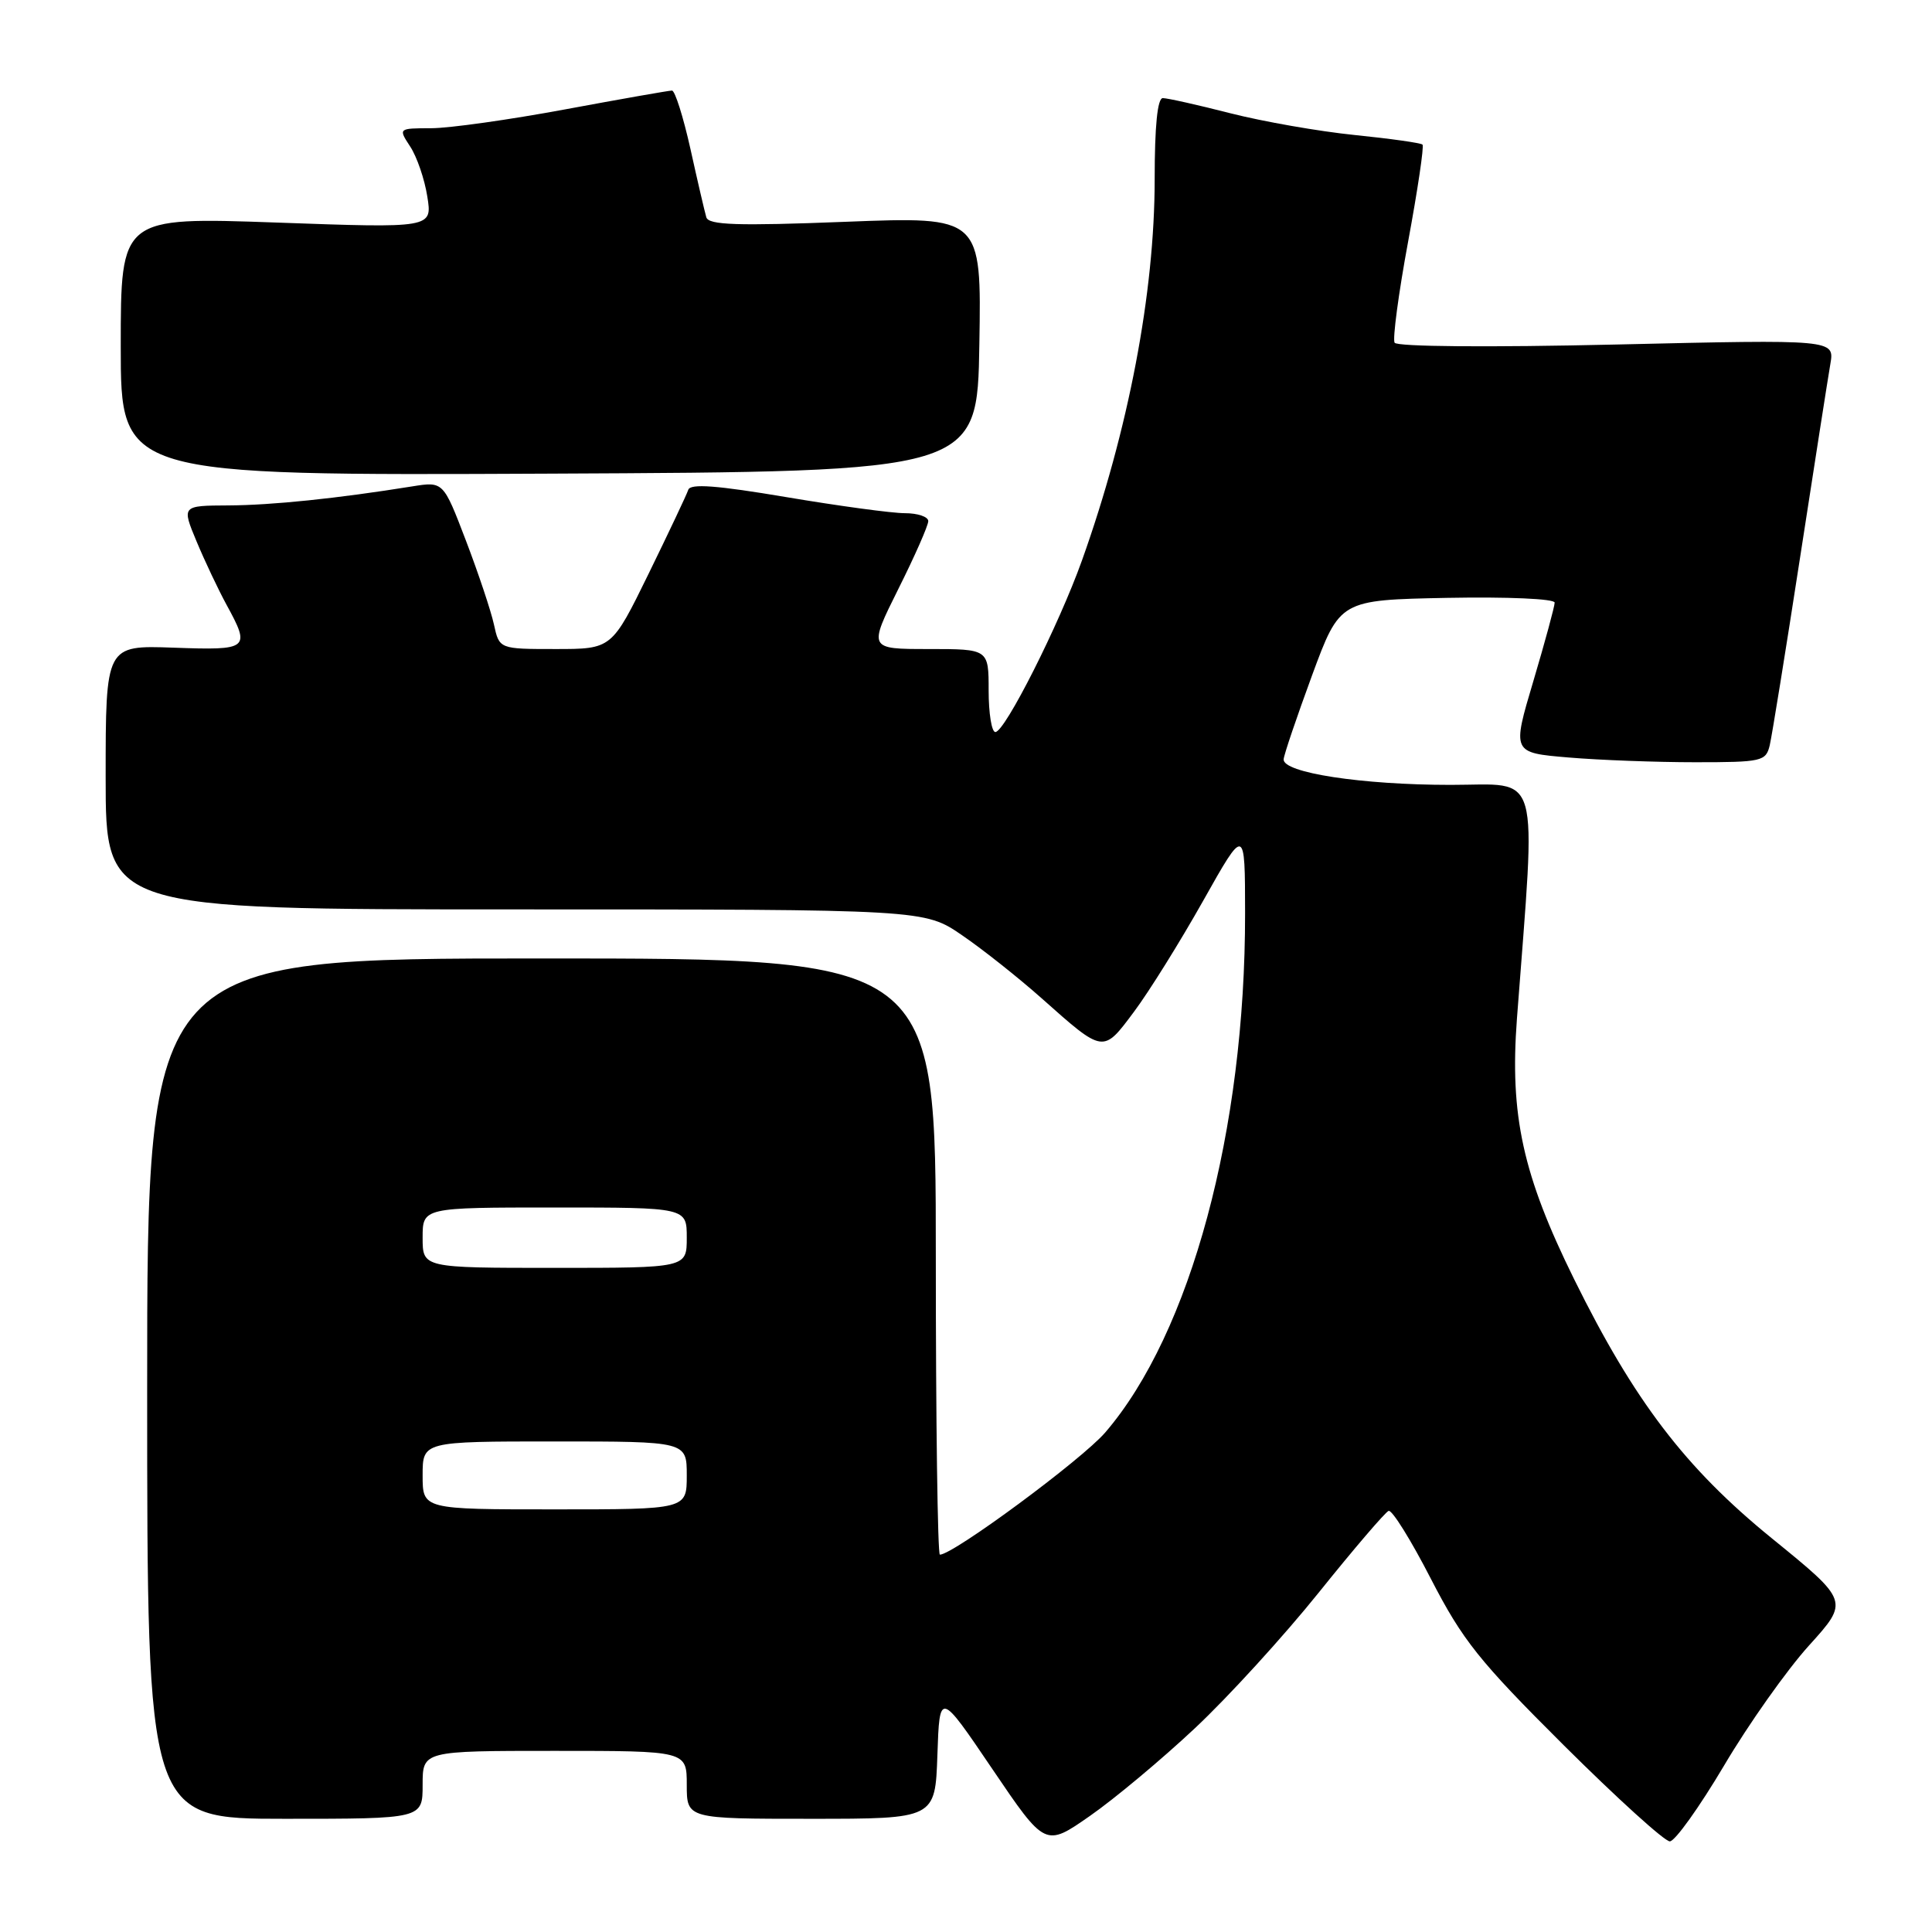 <?xml version="1.0" encoding="UTF-8" standalone="no"?>
<!DOCTYPE svg PUBLIC "-//W3C//DTD SVG 1.1//EN" "http://www.w3.org/Graphics/SVG/1.1/DTD/svg11.dtd" >
<svg xmlns="http://www.w3.org/2000/svg" xmlns:xlink="http://www.w3.org/1999/xlink" version="1.1" viewBox="0 0 256 256">
 <g >
 <path fill="currentColor"
d=" M 158.33 229.00 C 162.73 224.88 170.12 216.78 174.76 211.00 C 179.40 205.22 183.56 200.36 184.00 200.20 C 184.45 200.03 186.97 204.08 189.60 209.20 C 193.81 217.36 195.96 220.06 207.20 231.25 C 214.25 238.26 220.57 244.00 221.26 243.99 C 221.94 243.99 225.17 239.47 228.44 233.96 C 231.70 228.44 236.77 221.28 239.70 218.04 C 245.02 212.16 245.02 212.16 234.76 203.82 C 223.31 194.51 216.54 185.63 208.58 169.50 C 201.77 155.70 200.04 147.80 201.00 135.00 C 203.55 101.24 204.33 104.00 192.21 104.00 C 180.44 104.00 169.95 102.39 170.09 100.61 C 170.13 100.00 171.83 95.00 173.85 89.50 C 177.54 79.50 177.54 79.50 191.77 79.22 C 199.74 79.07 206.00 79.34 206.00 79.85 C 206.00 80.34 204.73 85.02 203.18 90.24 C 200.35 99.74 200.35 99.74 207.83 100.37 C 211.94 100.72 219.50 101.00 224.63 101.00 C 233.48 101.00 233.99 100.88 234.50 98.75 C 234.79 97.51 236.59 86.38 238.50 74.00 C 240.41 61.62 242.22 50.03 242.53 48.24 C 243.09 44.98 243.09 44.98 214.20 45.65 C 197.19 46.04 185.10 45.94 184.79 45.41 C 184.51 44.91 185.31 38.89 186.58 32.03 C 187.85 25.17 188.71 19.38 188.49 19.16 C 188.27 18.94 184.23 18.37 179.50 17.89 C 174.77 17.41 167.37 16.11 163.04 15.01 C 158.71 13.90 154.68 13.00 154.08 13.00 C 153.37 13.00 153.00 16.70 153.00 23.75 C 153.00 38.81 149.53 56.99 143.37 74.25 C 140.31 82.82 133.15 97.00 131.89 97.00 C 131.40 97.00 131.00 94.53 131.00 91.50 C 131.00 86.00 131.00 86.00 123.03 86.00 C 115.07 86.00 115.07 86.00 119.03 78.05 C 121.22 73.68 123.00 69.63 123.00 69.05 C 123.00 68.47 121.60 68.00 119.90 68.00 C 118.19 68.00 111.13 67.04 104.19 65.87 C 94.99 64.32 91.48 64.05 91.20 64.90 C 90.99 65.54 88.62 70.54 85.94 76.03 C 81.06 86.00 81.06 86.00 73.61 86.00 C 66.16 86.00 66.16 86.00 65.45 82.75 C 65.06 80.96 63.39 75.96 61.74 71.64 C 58.74 63.79 58.74 63.79 54.62 64.45 C 44.67 66.05 36.05 66.94 30.29 66.97 C 24.07 67.00 24.07 67.00 26.05 71.75 C 27.14 74.36 28.93 78.14 30.02 80.14 C 33.22 86.00 33.00 86.18 23.00 85.82 C 14.00 85.50 14.00 85.50 14.00 103.00 C 14.00 120.50 14.00 120.50 68.25 120.50 C 122.50 120.50 122.50 120.50 127.50 123.94 C 130.25 125.82 134.97 129.57 138.00 132.26 C 146.28 139.62 146.13 139.60 150.27 134.05 C 152.26 131.39 156.38 124.77 159.43 119.35 C 164.97 109.50 164.97 109.50 164.98 121.00 C 165.01 149.77 157.77 176.65 146.45 189.81 C 143.35 193.41 126.31 206.00 124.54 206.00 C 124.24 206.00 124.00 188.22 124.00 166.50 C 124.00 127.00 124.00 127.00 71.75 127.00 C 19.50 127.00 19.50 127.00 19.50 184.00 C 19.50 241.00 19.50 241.00 37.75 241.00 C 56.00 241.00 56.00 241.00 56.00 236.50 C 56.00 232.00 56.00 232.00 73.50 232.00 C 91.00 232.00 91.00 232.00 91.00 236.50 C 91.00 241.00 91.00 241.00 107.46 241.00 C 123.92 241.00 123.92 241.00 124.21 232.54 C 124.50 224.08 124.50 224.08 131.50 234.42 C 138.50 244.75 138.50 244.75 144.42 240.62 C 147.67 238.36 153.94 233.12 158.33 229.00 Z  M 129.77 45.60 C 130.05 28.69 130.05 28.69 112.01 29.39 C 97.65 29.95 93.89 29.82 93.59 28.79 C 93.38 28.08 92.43 24.01 91.49 19.75 C 90.54 15.49 89.44 12.00 89.04 12.00 C 88.64 12.00 82.28 13.12 74.90 14.49 C 67.53 15.86 59.54 16.99 57.13 16.99 C 52.77 17.00 52.77 17.00 54.36 19.43 C 55.24 20.77 56.26 23.74 56.62 26.04 C 57.29 30.23 57.29 30.23 36.65 29.49 C 16.00 28.76 16.00 28.76 16.00 45.89 C 16.00 63.02 16.00 63.02 72.75 62.76 C 129.50 62.50 129.50 62.50 129.77 45.60 Z  M 56.00 195.50 C 56.00 191.00 56.00 191.00 73.50 191.00 C 91.00 191.00 91.00 191.00 91.00 195.50 C 91.00 200.00 91.00 200.00 73.50 200.00 C 56.00 200.00 56.00 200.00 56.00 195.50 Z  M 56.00 164.00 C 56.00 160.00 56.00 160.00 73.50 160.00 C 91.00 160.00 91.00 160.00 91.00 164.00 C 91.00 168.00 91.00 168.00 73.50 168.00 C 56.00 168.00 56.00 168.00 56.00 164.00 Z "/>
</g>
</svg>